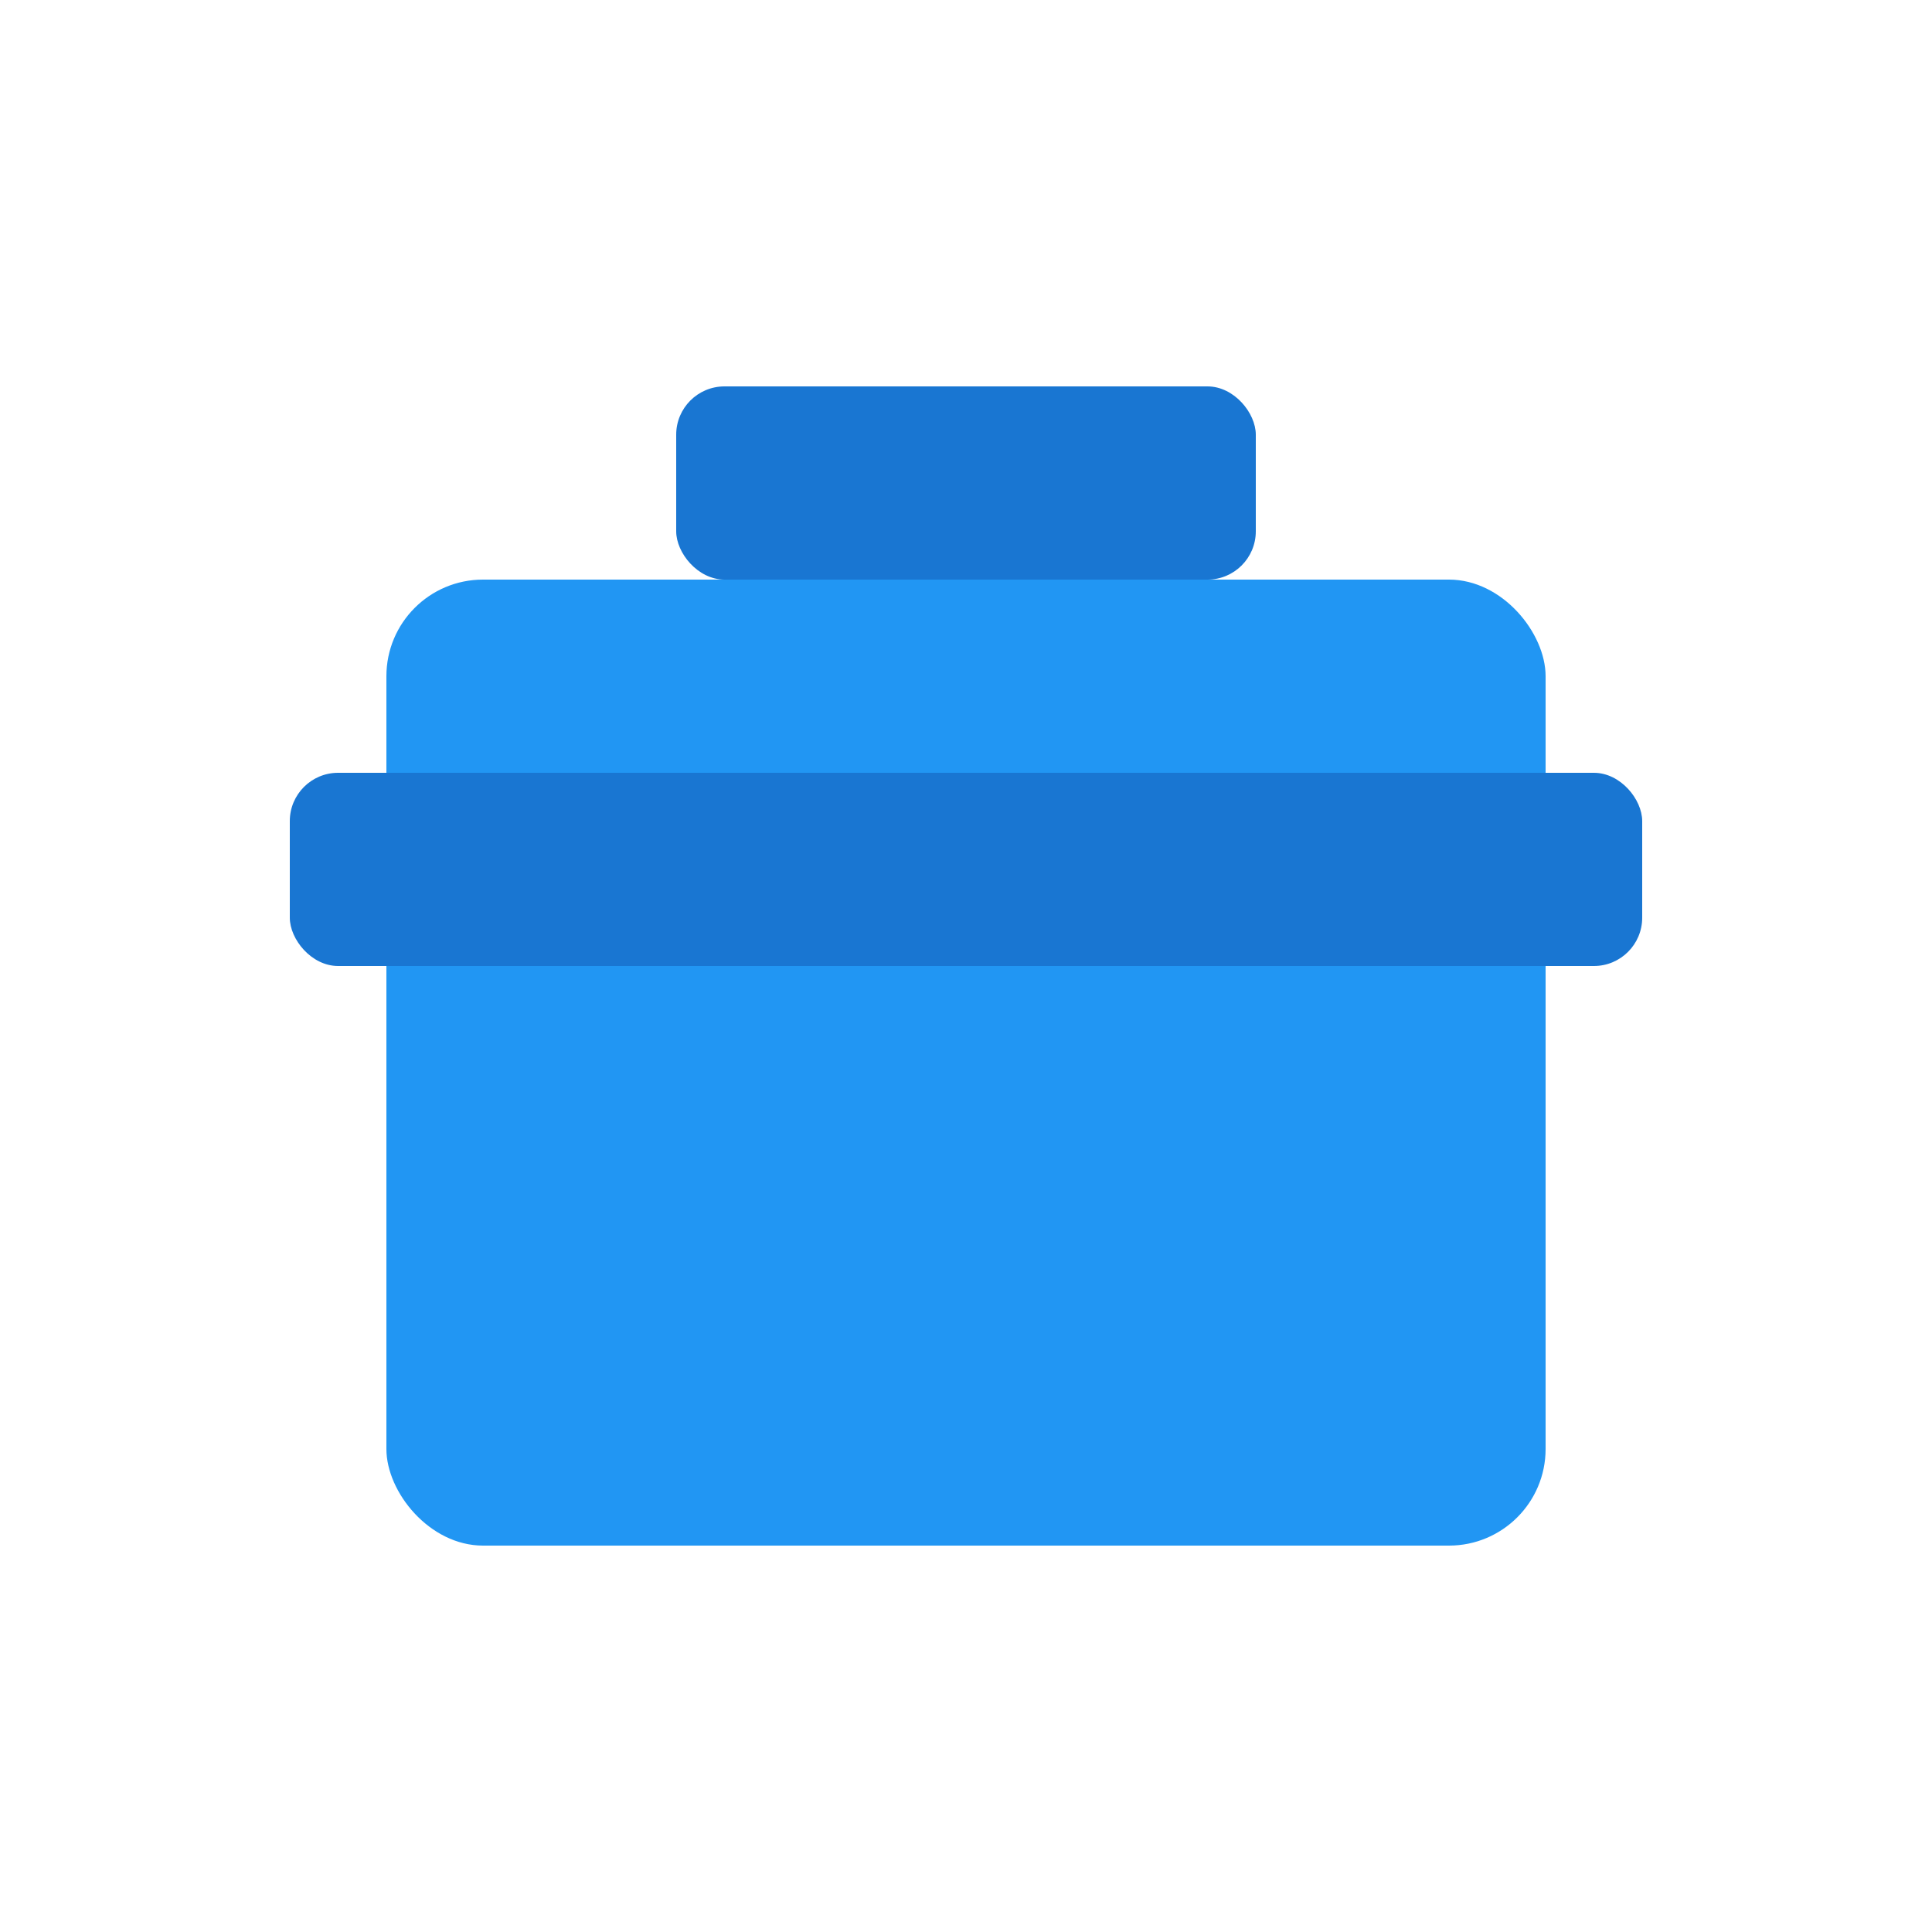 <?xml version="1.0" encoding="UTF-8"?>
<svg width="200" height="200" viewBox="0 0 200 200" xmlns="http://www.w3.org/2000/svg">
  <rect x="40" y="60" width="120" height="100" rx="10" fill="#2196f3"/>
  <rect x="30" y="80" width="140" height="20" rx="5" fill="#1976d2"/>
  <rect x="70" y="40" width="60" height="20" rx="5" fill="#1976d2"/>
</svg> 